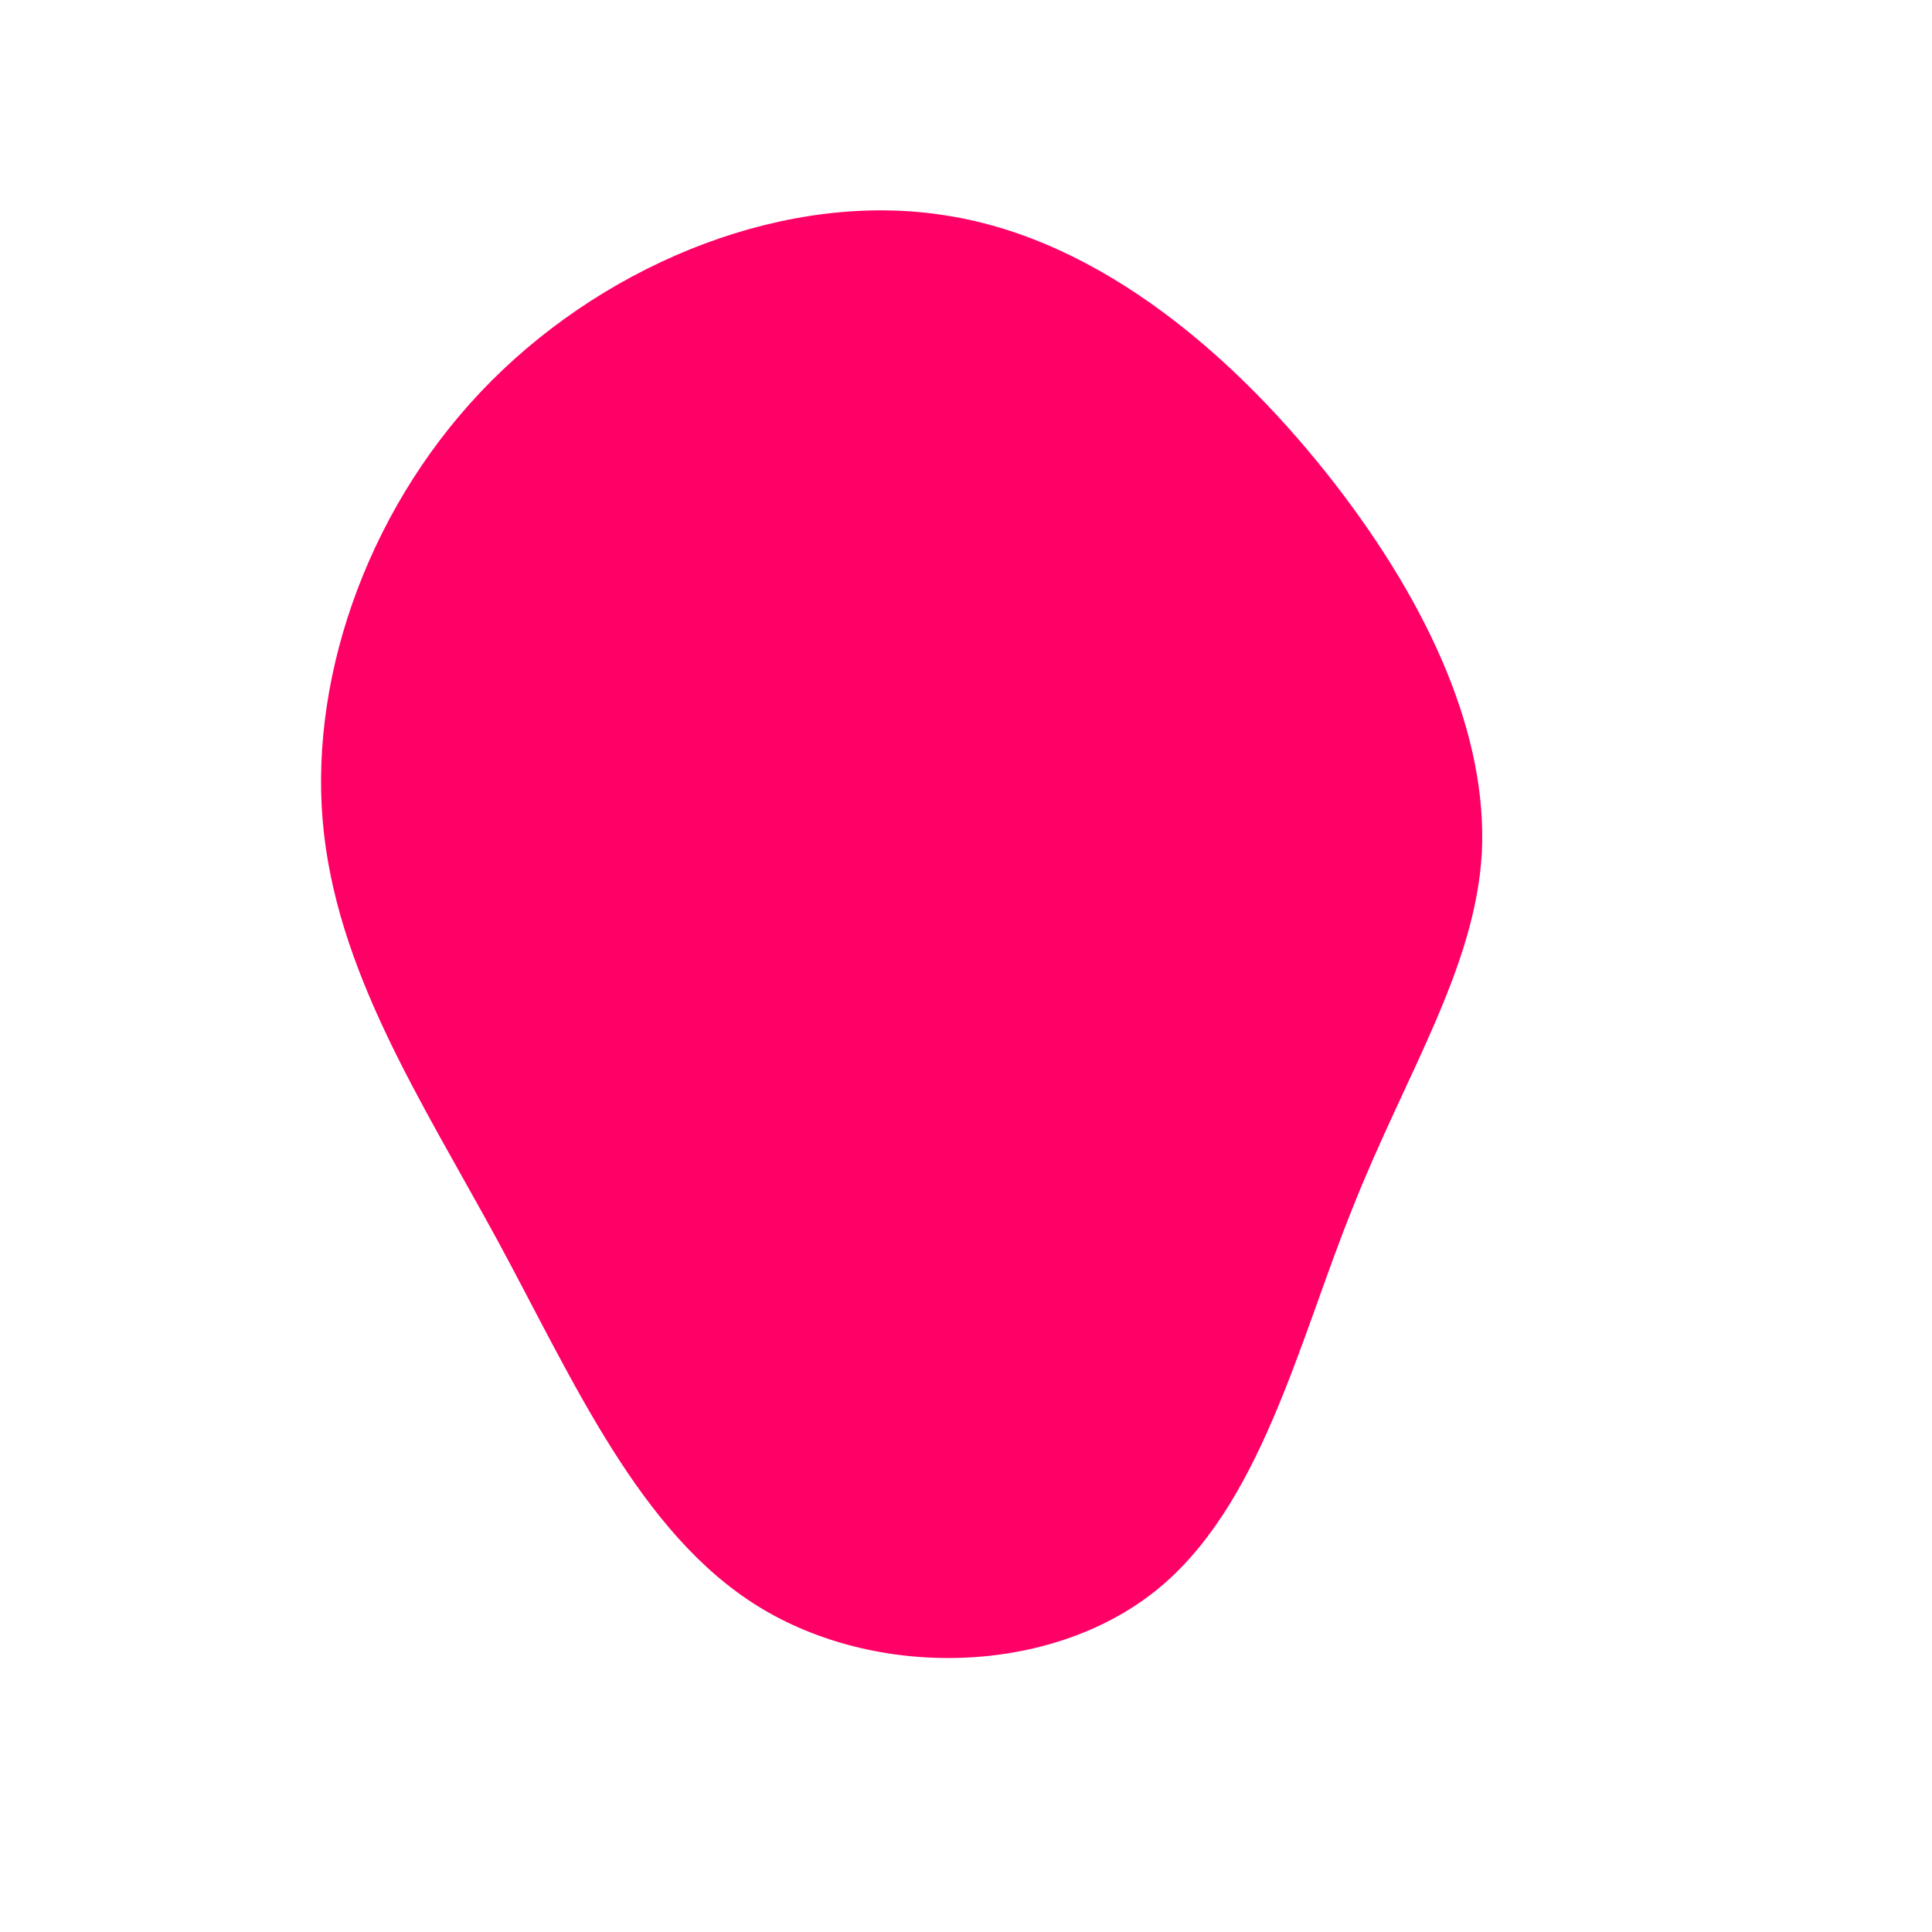<?xml version="1.0" standalone="no"?>
<svg viewBox="0 0 200 200" xmlns="http://www.w3.org/2000/svg">
  <path fill="#FF0066" d="M38.2,-49.9C48.1,-37.1,54,-23.8,53.4,-11.7C52.7,0.3,45.5,11.2,40,25.1C34.4,39,30.5,56,19.6,64.7C8.7,73.4,-9.2,73.9,-21.5,66.3C-33.8,58.7,-40.6,43,-48.5,28.4C-56.4,13.9,-65.3,0.4,-66.6,-15.1C-67.9,-30.6,-61.5,-48.2,-49.1,-60.6C-36.7,-73,-18.4,-80.3,-2.1,-77.7C14.1,-75.2,28.2,-62.8,38.2,-49.9Z" transform="translate(100 100)" />
</svg>
